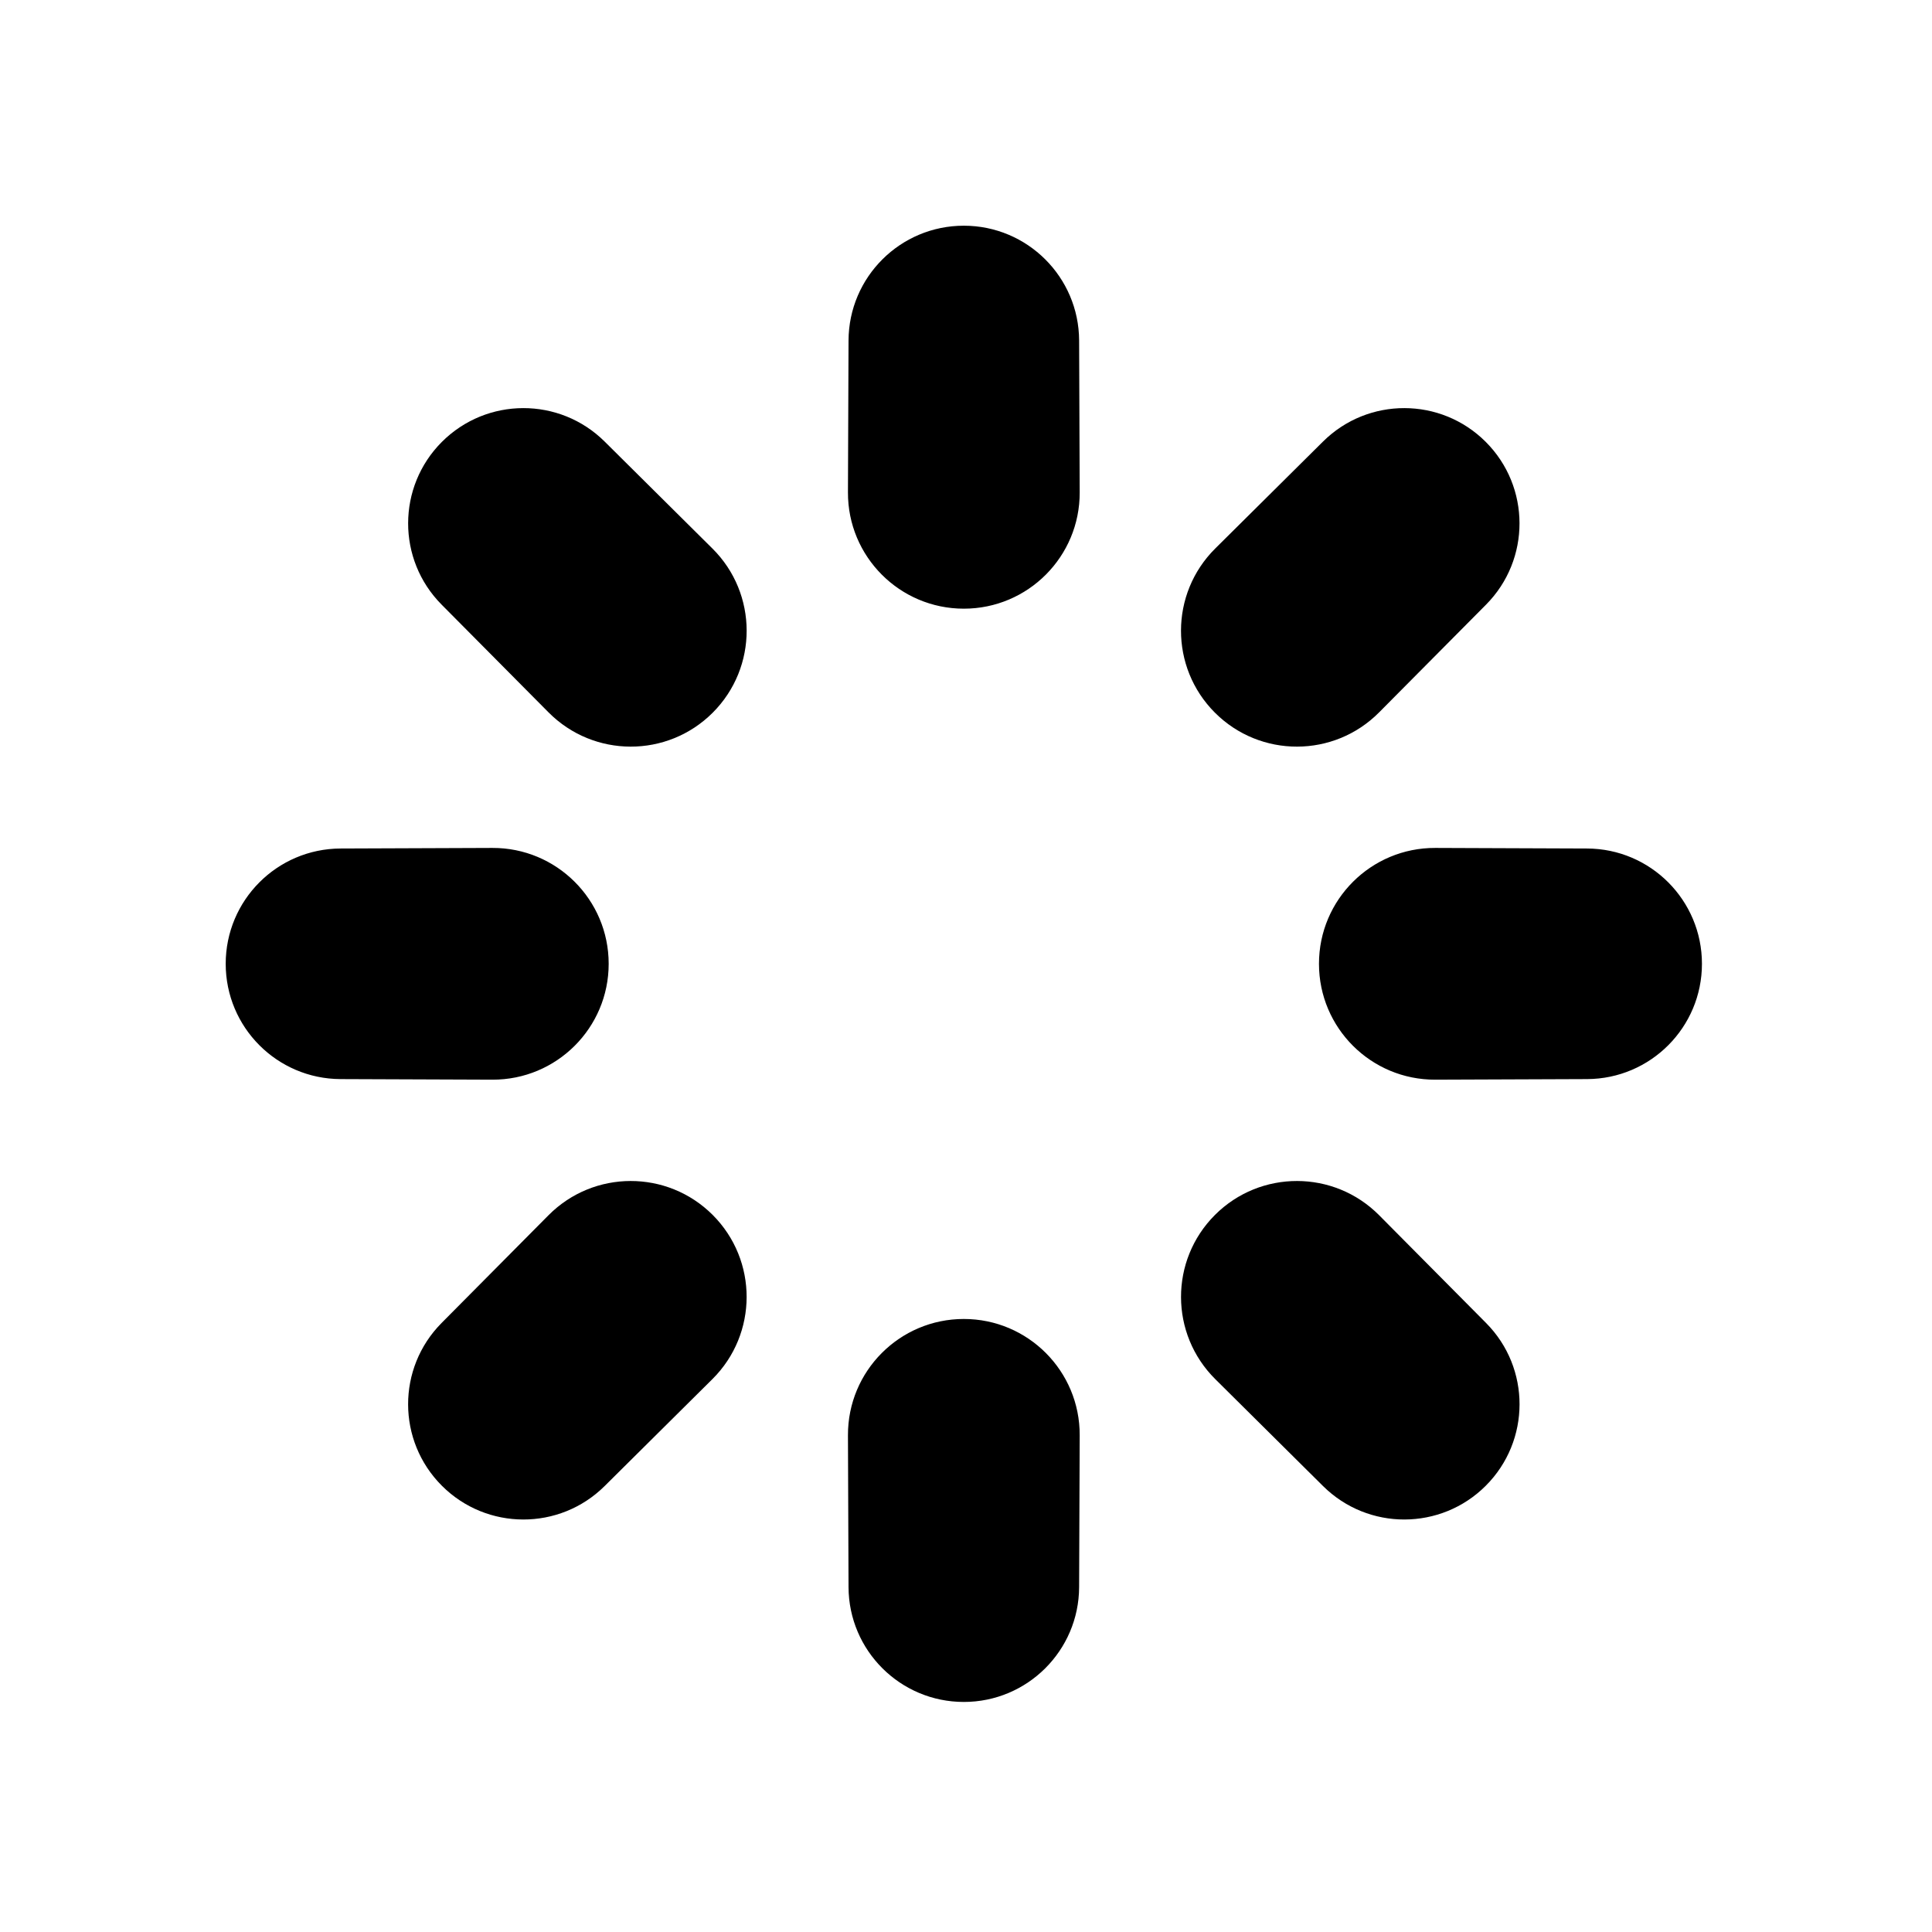 <svg width="80" height="80" viewBox="0 0 80 80" fill="none" xmlns="http://www.w3.org/2000/svg">
  <path fill-rule="evenodd" clip-rule="evenodd" d="M51.026 23.422C49.532 24.903 49.528 27.316 51.015 28.803C52.502 30.291 54.916 30.286 56.397 28.793L60.825 24.331C62.289 22.856 62.284 20.474 60.814 19.004C59.344 17.535 56.963 17.53 55.487 18.994L51.026 23.422ZM69.474 39.909C69.474 37.83 67.793 36.143 65.715 36.135L59.429 36.111C57.325 36.102 55.616 37.805 55.616 39.909C55.616 42.012 57.325 43.715 59.429 43.707L65.715 43.683C67.793 43.675 69.474 41.987 69.474 39.909ZM60.815 60.814C62.285 59.344 62.29 56.963 60.826 55.487L56.398 51.025C54.916 49.532 52.504 49.528 51.016 51.015C49.529 52.502 49.533 54.915 51.027 56.397L55.489 60.825C56.964 62.289 59.346 62.284 60.815 60.814ZM39.91 69.474C41.989 69.474 43.676 67.793 43.684 65.715L43.708 59.429C43.716 57.325 42.013 55.616 39.91 55.616C37.806 55.616 36.104 57.325 36.112 59.429L36.136 65.715C36.144 67.793 37.831 69.474 39.91 69.474ZM19.004 60.814C20.474 62.284 22.856 62.289 24.331 60.825L28.793 56.397C30.286 54.915 30.291 52.502 28.804 51.015C27.316 49.528 24.903 49.532 23.422 51.025L18.994 55.487C17.53 56.963 17.535 59.344 19.004 60.814ZM10.346 39.909C10.346 41.987 12.027 43.675 14.105 43.683L20.391 43.707C22.494 43.715 24.204 42.012 24.204 39.909C24.204 37.805 22.494 36.102 20.391 36.111L14.105 36.135C12.027 36.143 10.346 37.83 10.346 39.909ZM19.005 19.004C17.536 20.474 17.531 22.856 18.995 24.331L23.423 28.793C24.904 30.286 27.317 30.291 28.805 28.803C30.292 27.316 30.287 24.903 28.794 23.422L24.332 18.994C22.857 17.53 20.475 17.534 19.005 19.004ZM39.91 10.346C37.831 10.346 36.144 12.027 36.136 14.105L36.112 20.391C36.104 22.494 37.806 24.204 39.91 24.204C42.013 24.204 43.716 22.494 43.708 20.391L43.684 14.105C43.676 12.027 41.989 10.346 39.91 10.346Z" fill="currentColor" />
  <path d="M43.708 20.391L44.708 20.387L43.708 20.391ZM36.112 20.391L35.112 20.387L36.112 20.391ZM28.794 23.422L28.09 24.131L28.794 23.422ZM23.423 28.793L22.713 29.497L23.423 28.793ZM20.391 36.111L20.387 35.111L20.391 36.111ZM14.105 43.683L14.109 42.683L14.105 43.683ZM20.391 43.707L20.387 44.707L20.391 43.707ZM23.422 51.025L22.712 50.321L23.422 51.025ZM28.793 56.397L29.498 57.107L28.793 56.397ZM43.684 65.715L42.684 65.711L43.684 65.715ZM43.708 59.429L42.708 59.425L43.708 59.429ZM55.489 60.825L54.784 61.534L55.489 60.825ZM60.826 55.487L61.536 54.783L60.826 55.487ZM56.398 51.025L57.108 50.321L56.398 51.025ZM65.715 43.683L65.711 42.683L65.715 43.683ZM59.429 43.707L59.425 42.707L59.429 43.707ZM59.429 36.111L59.425 37.111L59.429 36.111ZM55.487 18.994L54.783 18.284L55.487 18.994ZM60.115 23.627L55.687 28.089L57.107 29.497L61.535 25.036L60.115 23.627ZM51.73 24.131L56.192 19.704L54.783 18.284L50.321 22.712L51.73 24.131ZM59.425 37.111L65.711 37.135L65.719 35.135L59.433 35.111L59.425 37.111ZM65.711 42.683L59.425 42.707L59.433 44.707L65.719 44.683L65.711 42.683ZM55.688 51.73L60.116 56.192L61.536 54.783L57.108 50.321L55.688 51.73ZM56.193 60.115L51.731 55.687L50.322 57.107L54.784 61.534L56.193 60.115ZM42.708 59.425L42.684 65.711L44.684 65.719L44.708 59.432L42.708 59.425ZM37.136 65.711L37.112 59.425L35.112 59.432L35.136 65.719L37.136 65.711ZM28.089 55.687L23.627 60.115L25.036 61.535L29.498 57.107L28.089 55.687ZM19.704 56.192L24.131 51.73L22.712 50.321L18.284 54.783L19.704 56.192ZM20.395 42.707L14.109 42.683L14.101 44.683L20.387 44.707L20.395 42.707ZM14.109 37.135L20.395 37.111L20.387 35.111L14.101 35.135L14.109 37.135ZM24.133 28.089L19.705 23.627L18.285 25.035L22.713 29.497L24.133 28.089ZM23.628 19.704L28.09 24.131L29.499 22.712L25.037 18.284L23.628 19.704ZM37.112 20.395L37.136 14.109L35.136 14.101L35.112 20.387L37.112 20.395ZM42.684 14.109L42.708 20.395L44.708 20.387L44.684 14.101L42.684 14.109ZM44.684 14.101C44.674 11.472 42.539 9.346 39.91 9.346V11.346C41.438 11.346 42.678 12.581 42.684 14.109L44.684 14.101ZM39.91 25.204C42.567 25.204 44.718 23.044 44.708 20.387L42.708 20.395C42.714 21.944 41.46 23.204 39.91 23.204V25.204ZM37.136 14.109C37.142 12.581 38.382 11.346 39.91 11.346V9.346C37.281 9.346 35.146 11.472 35.136 14.101L37.136 14.109ZM35.112 20.387C35.101 23.044 37.253 25.204 39.91 25.204V23.204C38.36 23.204 37.106 21.944 37.112 20.395L35.112 20.387ZM25.037 18.284C23.17 16.432 20.158 16.438 18.298 18.297L19.712 19.711C20.793 18.631 22.543 18.628 23.628 19.704L25.037 18.284ZM29.512 29.511C31.391 27.632 31.385 24.583 29.499 22.712L28.09 24.131C29.19 25.223 29.193 27.001 28.098 28.096L29.512 29.511ZM19.705 23.627C18.629 22.542 18.632 20.792 19.712 19.711L18.298 18.297C16.439 20.156 16.433 23.169 18.285 25.035L19.705 23.627ZM22.713 29.497C24.585 31.384 27.633 31.39 29.512 29.511L28.098 28.096C27.002 29.192 25.224 29.189 24.133 28.089L22.713 29.497ZM14.101 35.135C11.472 35.145 9.346 37.279 9.346 39.909H11.346C11.346 38.381 12.581 37.141 14.109 37.135L14.101 35.135ZM25.204 39.909C25.204 37.252 23.044 35.1 20.387 35.111L20.395 37.111C21.945 37.105 23.204 38.359 23.204 39.909H25.204ZM14.109 42.683C12.581 42.677 11.346 41.437 11.346 39.909H9.346C9.346 42.538 11.472 44.672 14.101 44.683L14.109 42.683ZM20.387 44.707C23.044 44.717 25.204 42.566 25.204 39.909H23.204C23.204 41.458 21.945 42.713 20.395 42.707L20.387 44.707ZM18.284 54.783C16.432 56.65 16.438 59.662 18.297 61.521L19.711 60.107C18.631 59.027 18.628 57.276 19.704 56.192L18.284 54.783ZM29.511 50.308C27.632 48.429 24.584 48.435 22.712 50.321L24.131 51.73C25.223 50.63 27.001 50.626 28.096 51.722L29.511 50.308ZM23.627 60.115C22.542 61.191 20.792 61.188 19.711 60.107L18.297 61.521C20.157 63.381 23.169 63.386 25.036 61.535L23.627 60.115ZM29.498 57.107C31.384 55.235 31.39 52.187 29.511 50.308L28.096 51.722C29.192 52.818 29.189 54.596 28.089 55.687L29.498 57.107ZM35.136 65.719C35.146 68.348 37.281 70.474 39.91 70.474L39.91 68.474C38.382 68.474 37.142 67.239 37.136 65.711L35.136 65.719ZM39.91 54.616C37.253 54.616 35.102 56.775 35.112 59.432L37.112 59.425C37.106 57.875 38.36 56.616 39.91 56.616V54.616ZM42.684 65.711C42.678 67.239 41.438 68.474 39.91 68.474L39.91 70.474C42.539 70.474 44.674 68.348 44.684 65.719L42.684 65.711ZM44.708 59.432C44.718 56.775 42.567 54.616 39.91 54.616V56.616C41.46 56.616 42.714 57.875 42.708 59.425L44.708 59.432ZM54.784 61.534C56.651 63.386 59.663 63.381 61.523 61.521L60.108 60.107C59.028 61.188 57.277 61.191 56.193 60.115L54.784 61.534ZM50.309 50.308C48.43 52.187 48.436 55.235 50.322 57.107L51.731 55.687C50.631 54.596 50.627 52.818 51.723 51.722L50.309 50.308ZM60.116 56.192C61.192 57.276 61.189 59.027 60.108 60.107L61.523 61.521C63.382 59.662 63.388 56.649 61.536 54.783L60.116 56.192ZM57.108 50.321C55.236 48.435 52.188 48.429 50.309 50.308L51.723 51.722C52.819 50.626 54.597 50.63 55.688 51.73L57.108 50.321ZM65.719 44.683C68.348 44.672 70.474 42.538 70.474 39.909H68.474C68.474 41.437 67.239 42.677 65.711 42.683L65.719 44.683ZM54.616 39.909C54.616 42.566 56.775 44.717 59.433 44.707L59.425 42.707C57.875 42.713 56.616 41.458 56.616 39.909H54.616ZM65.711 37.135C67.239 37.141 68.474 38.381 68.474 39.909H70.474C70.474 37.279 68.348 35.145 65.719 35.135L65.711 37.135ZM59.433 35.111C56.775 35.1 54.616 37.252 54.616 39.909H56.616C56.616 38.359 57.875 37.105 59.425 37.111L59.433 35.111ZM61.521 18.297C59.662 16.438 56.65 16.432 54.783 18.284L56.192 19.704C57.276 18.628 59.027 18.631 60.107 19.711L61.521 18.297ZM61.535 25.036C63.386 23.169 63.381 20.157 61.521 18.297L60.107 19.711C61.188 20.792 61.191 22.542 60.115 23.627L61.535 25.036ZM51.722 28.096C50.627 27.001 50.63 25.223 51.73 24.131L50.321 22.712C48.435 24.583 48.429 27.632 50.308 29.511L51.722 28.096ZM50.308 29.511C52.187 31.39 55.235 31.384 57.107 29.497L55.687 28.089C54.596 29.189 52.818 29.192 51.722 28.096L50.308 29.511Z" fill="currentColor" />
</svg>